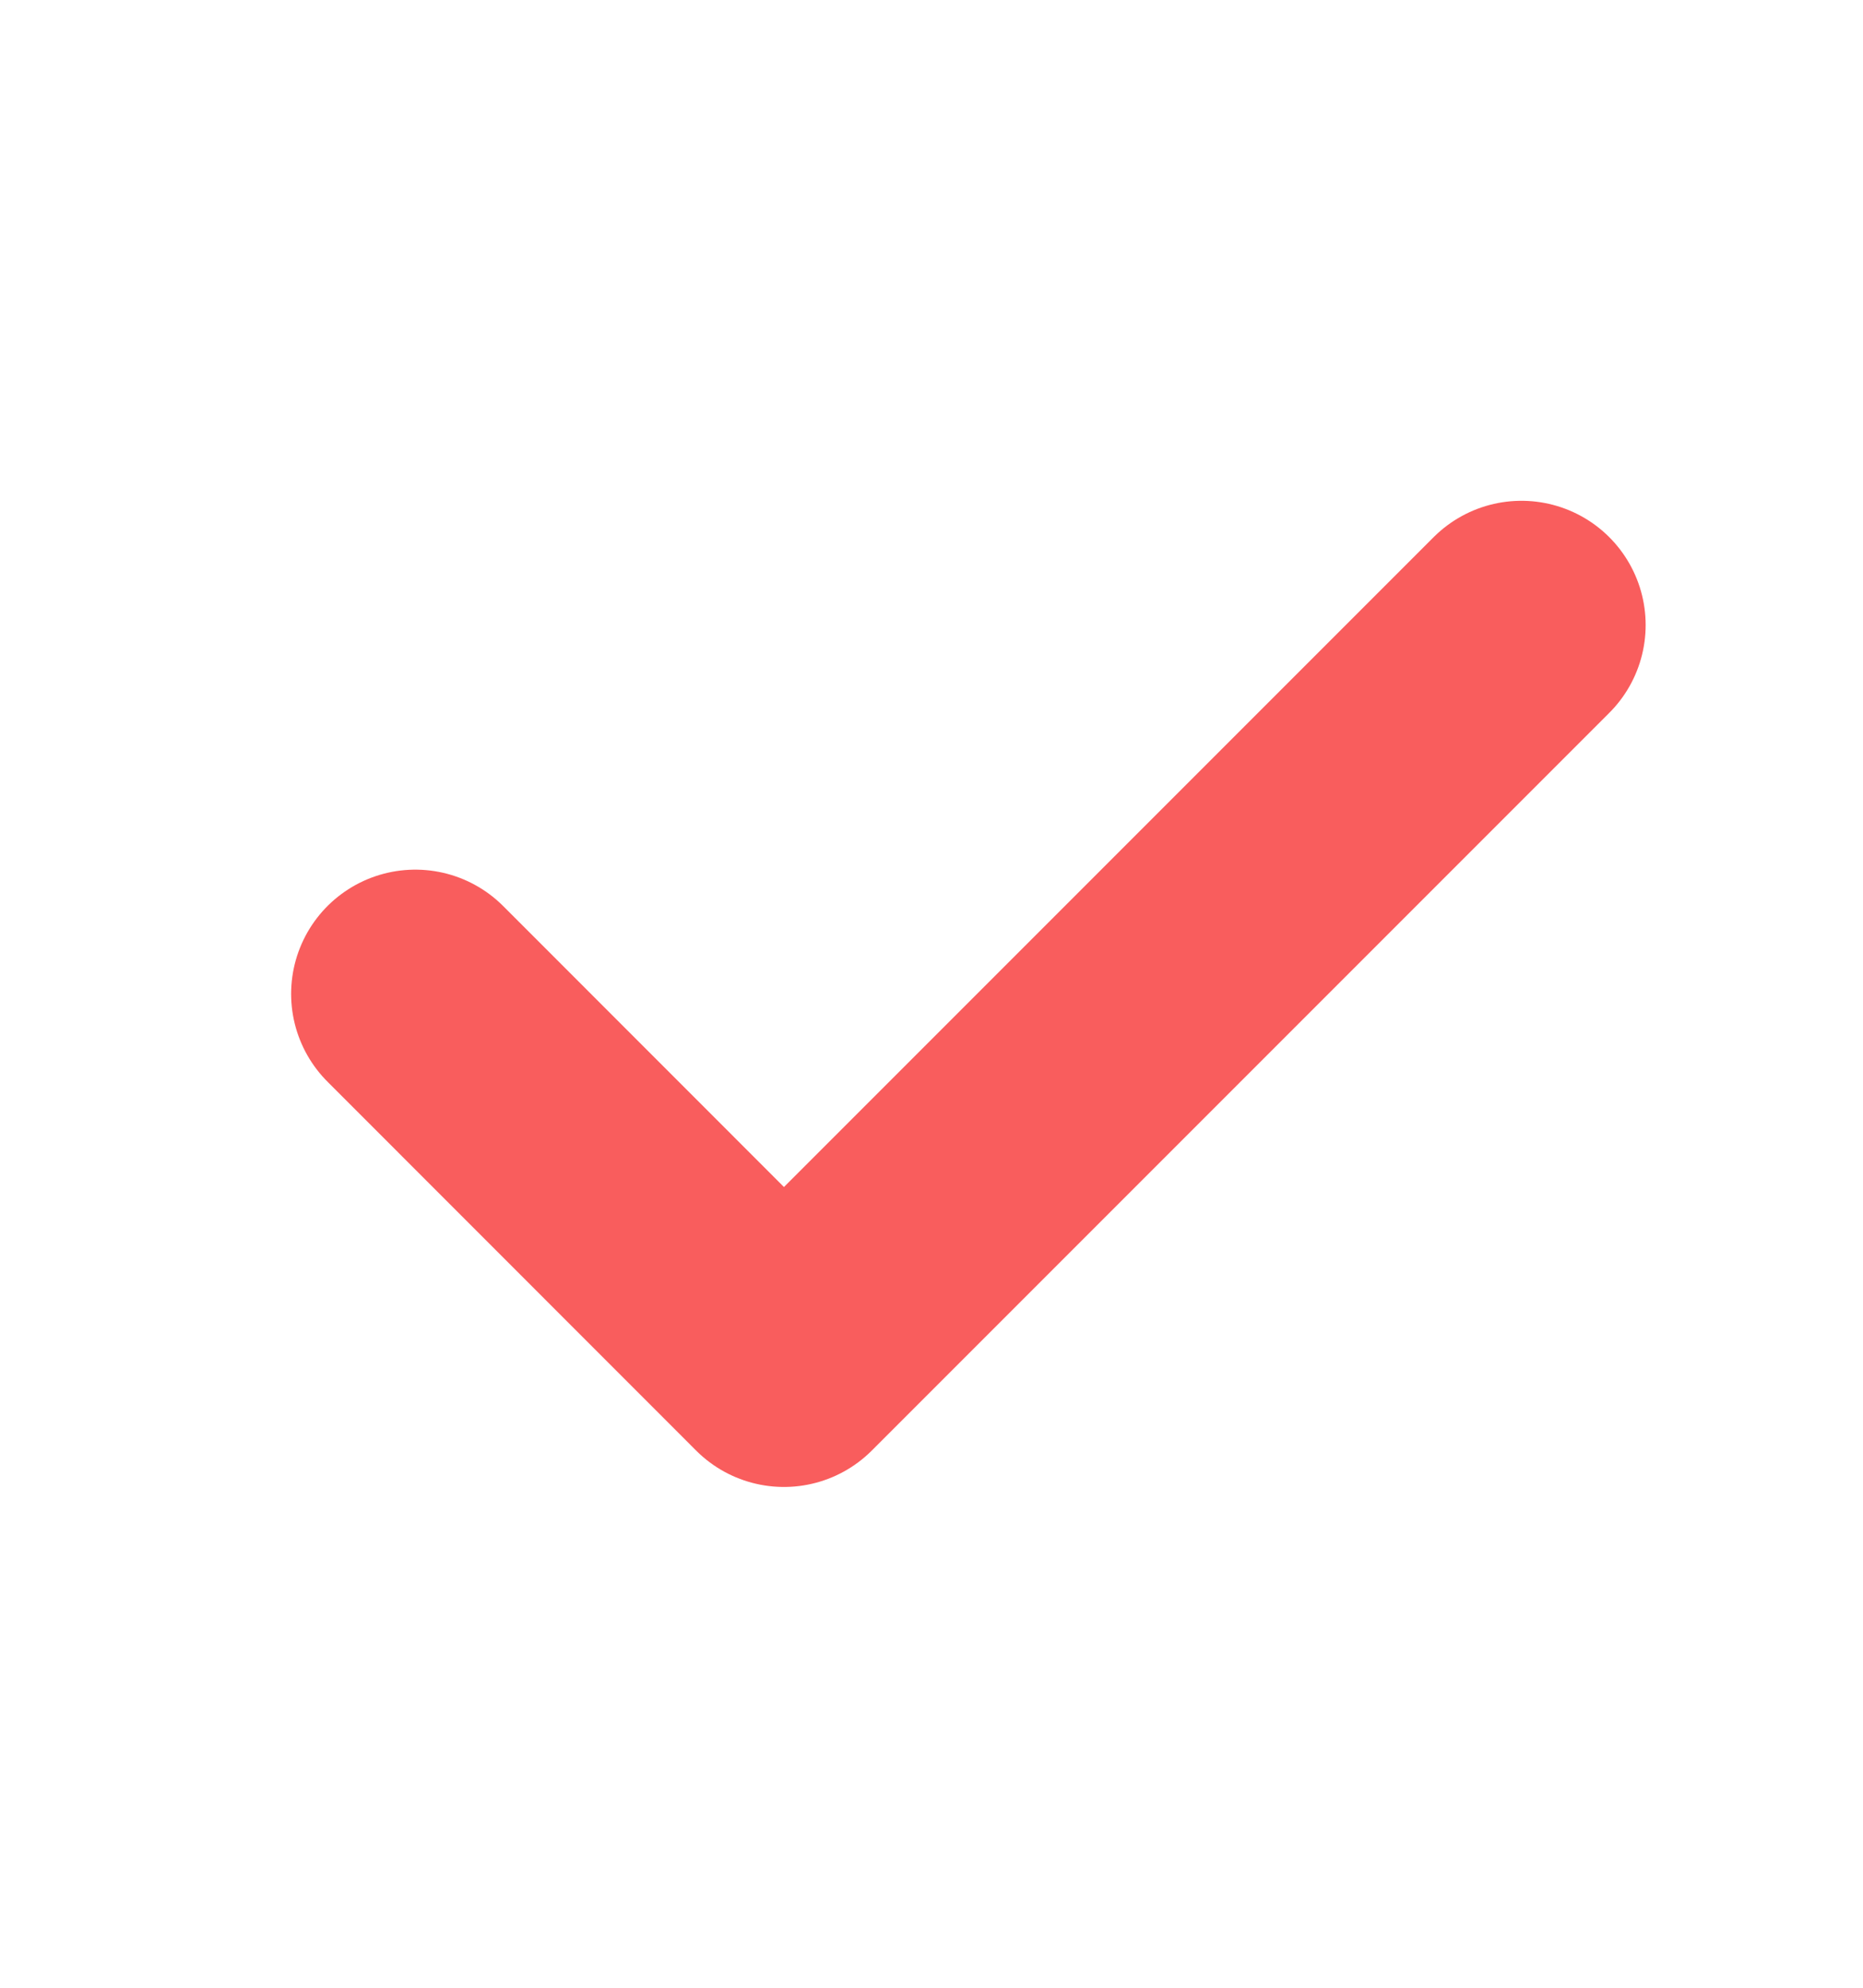 <svg width="15" height="16" viewBox="0 0 15 16" fill="none" xmlns="http://www.w3.org/2000/svg">
<path d="M3.344 8L6.312 10.969L12.25 5.031" stroke="#F95D5D" stroke-width="2" stroke-linecap="round" stroke-linejoin="round"/>
</svg>
